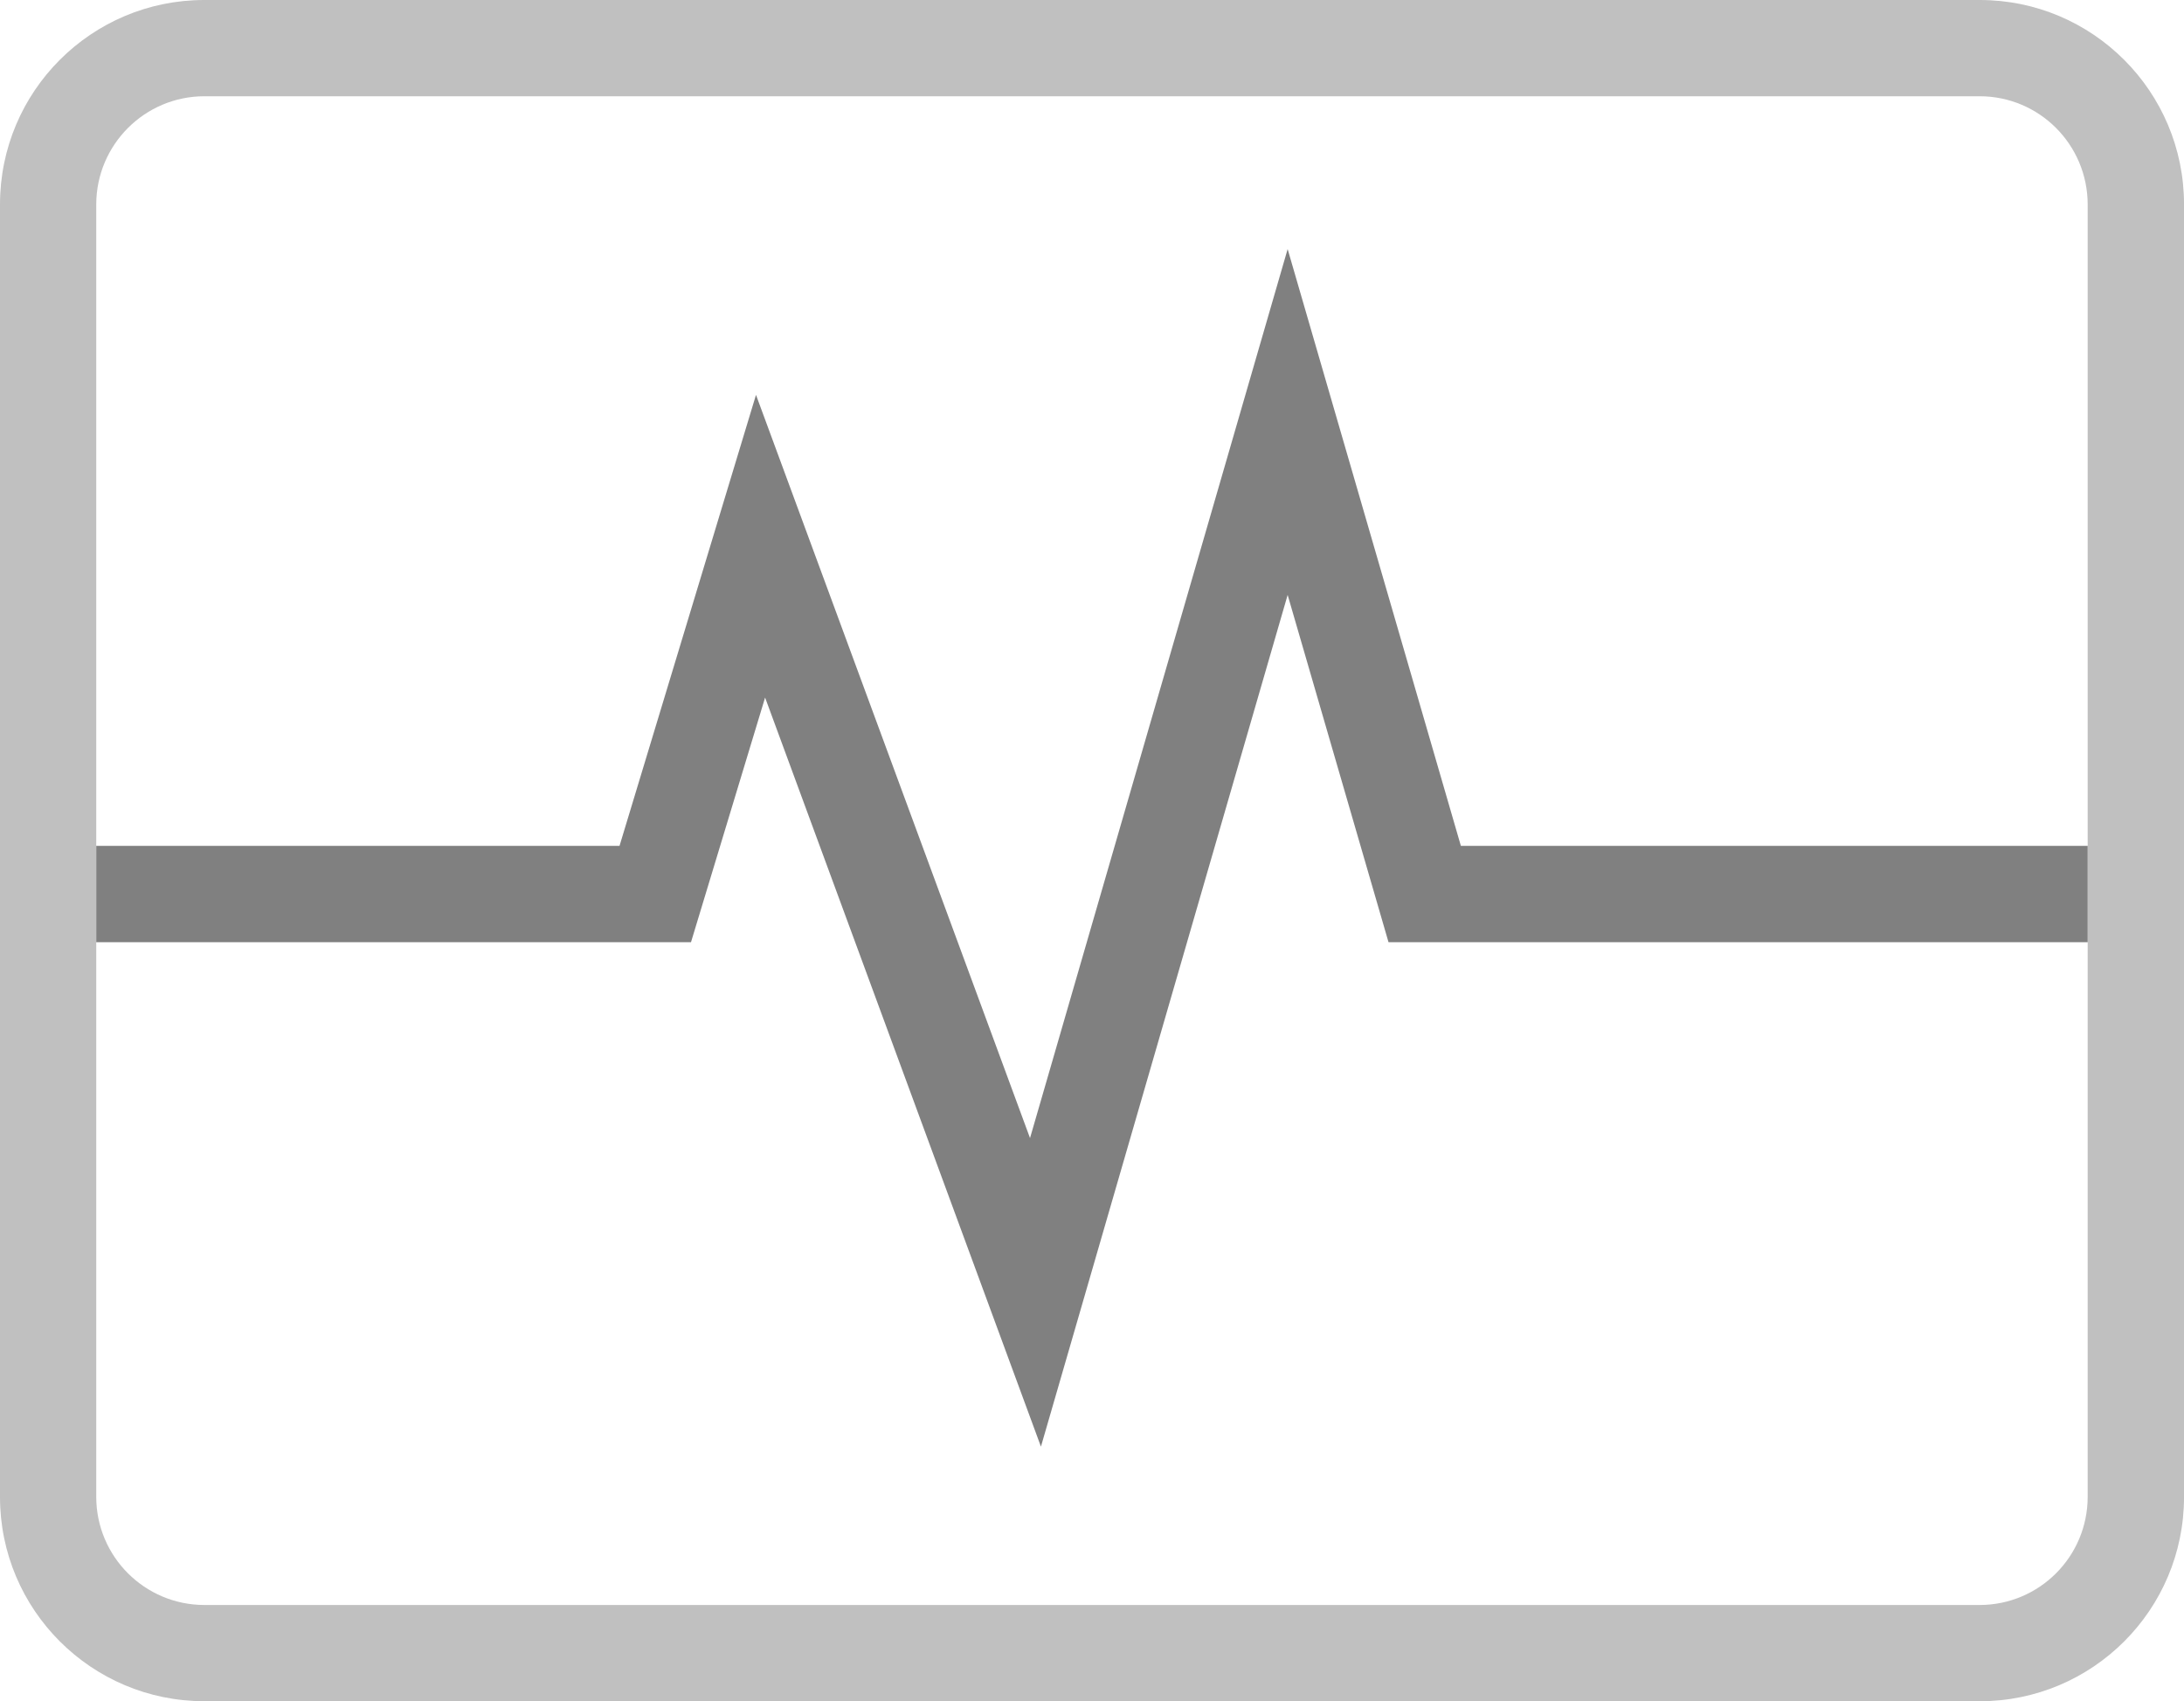 <?xml version="1.0" encoding="utf-8"?>
<!DOCTYPE svg PUBLIC "-//W3C//DTD SVG 1.1//EN" "http://www.w3.org/Graphics/SVG/1.1/DTD/svg11.dtd">
<svg version="1.1" id="Layer_1" xmlns="http://www.w3.org/2000/svg" xmlns:xlink="http://www.w3.org/1999/xlink" x="0px" y="0px"
	 width="81.646px" height="63.594px" viewBox="0 0 81.646 63.594" enable-background="new 0 0 81.646 63.594" xml:space="preserve">
<linearGradient id="gradient" gradientUnits="userSpaceOnUse" x1="17.139" y1="63.594" x2="17.139" y2="0">
	<stop  offset="0" style="stop-color:#404040"/>
	<stop  offset="1" style="stop-color:#A0A0A0"/>
</linearGradient>
<path fill="#C0C0C0" d="M7.637,63.594C3.42,63.594,0,60.178,0,55.958l0,0V7.641C0,3.416,3.42,0,7.637,0l0,0H74.01
	c4.217,0,7.637,3.42,7.637,7.641l0,0v48.317c0,4.221-3.42,7.637-7.637,7.637l0,0H7.637L7.637,63.594z M3.598,7.641v48.317
	c0.004,2.232,1.812,4.035,4.039,4.039l0,0H74.01c2.229-0.004,4.031-1.807,4.035-4.039l0,0V7.641
	c-0.004-2.236-1.807-4.039-4.035-4.043l0,0H7.637C5.409,3.602,3.602,5.408,3.598,7.641L3.598,7.641z"/>
<polygon fill="#808080" points="28.602,26.076 38.914,54.077 48.137,22.239 51.908,35.221 78.045,35.221 78.045,31.62 54.613,31.62 
	48.137,9.311 38.506,42.543 28.262,14.761 23.16,31.62 3.598,31.62 3.598,35.221 25.832,35.221 "/>
</svg>
